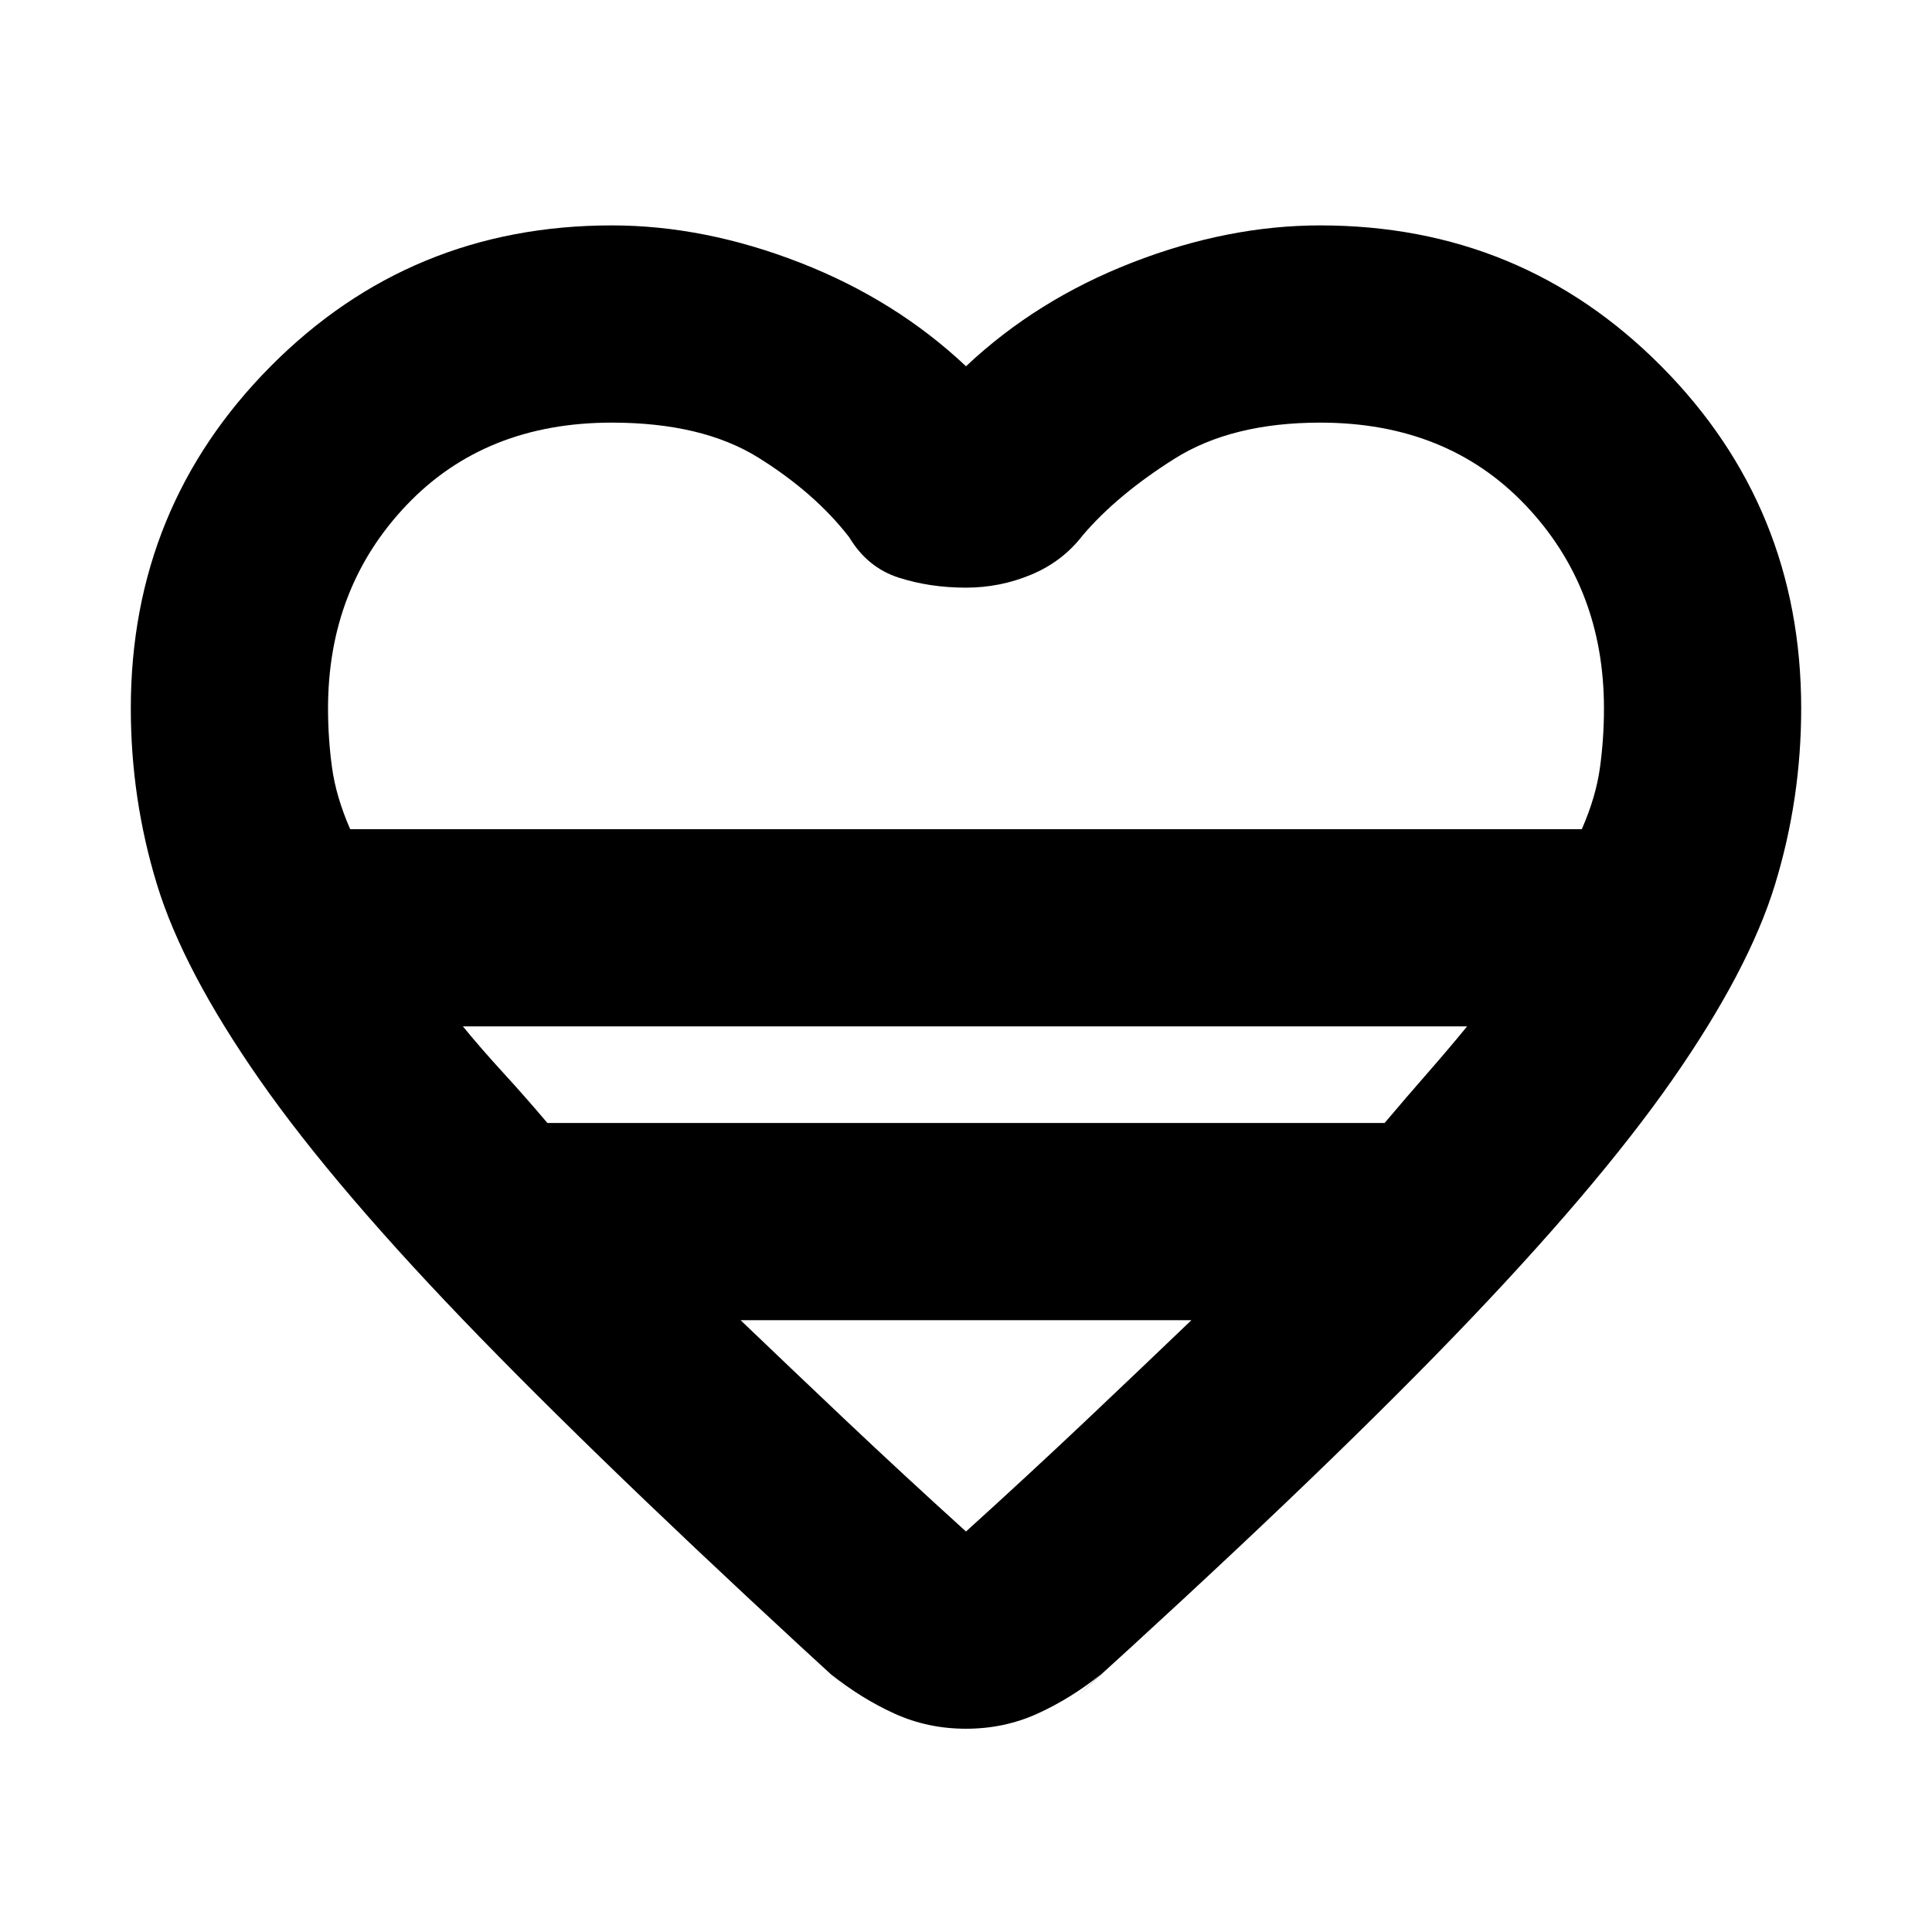 <svg xmlns="http://www.w3.org/2000/svg" height="20" viewBox="0 -960 960 960" width="20"><path d="m413-128 13 12Q310-222 238.5-295.5T129-423.5q-38-54.5-51-97T65-608q0-100 69.5-170T304-848q46 0 93.5 18.5T480-778q35-33 82.5-51.5T656-848q100 0 169.5 70T895-608q0 45-13 87.5t-51 97q-38 54.5-109 128T534-116l13-12q-15 12-31.5 19.5T480-101q-19 0-35.5-7.5T413-128ZM174-548h612q7-16 9-30.5t2-29.5q0-60-39-101t-102-41q-44 0-72.5 18T538-694q-10 13-25.5 19.5T480-668q-18 0-33.5-5T422-693q-17-22-45-39.5T304-750q-63 0-102 41t-39 101q0 15 2 29.5t9 30.5Zm98 146h416q11-13 21.5-25t19.5-23H230q9 11 20 23t22 25Zm208 203q32-29 60-55.5t52-49.5H368q24 23 52 49.5t60 55.5Zm0-349Z"/></svg>